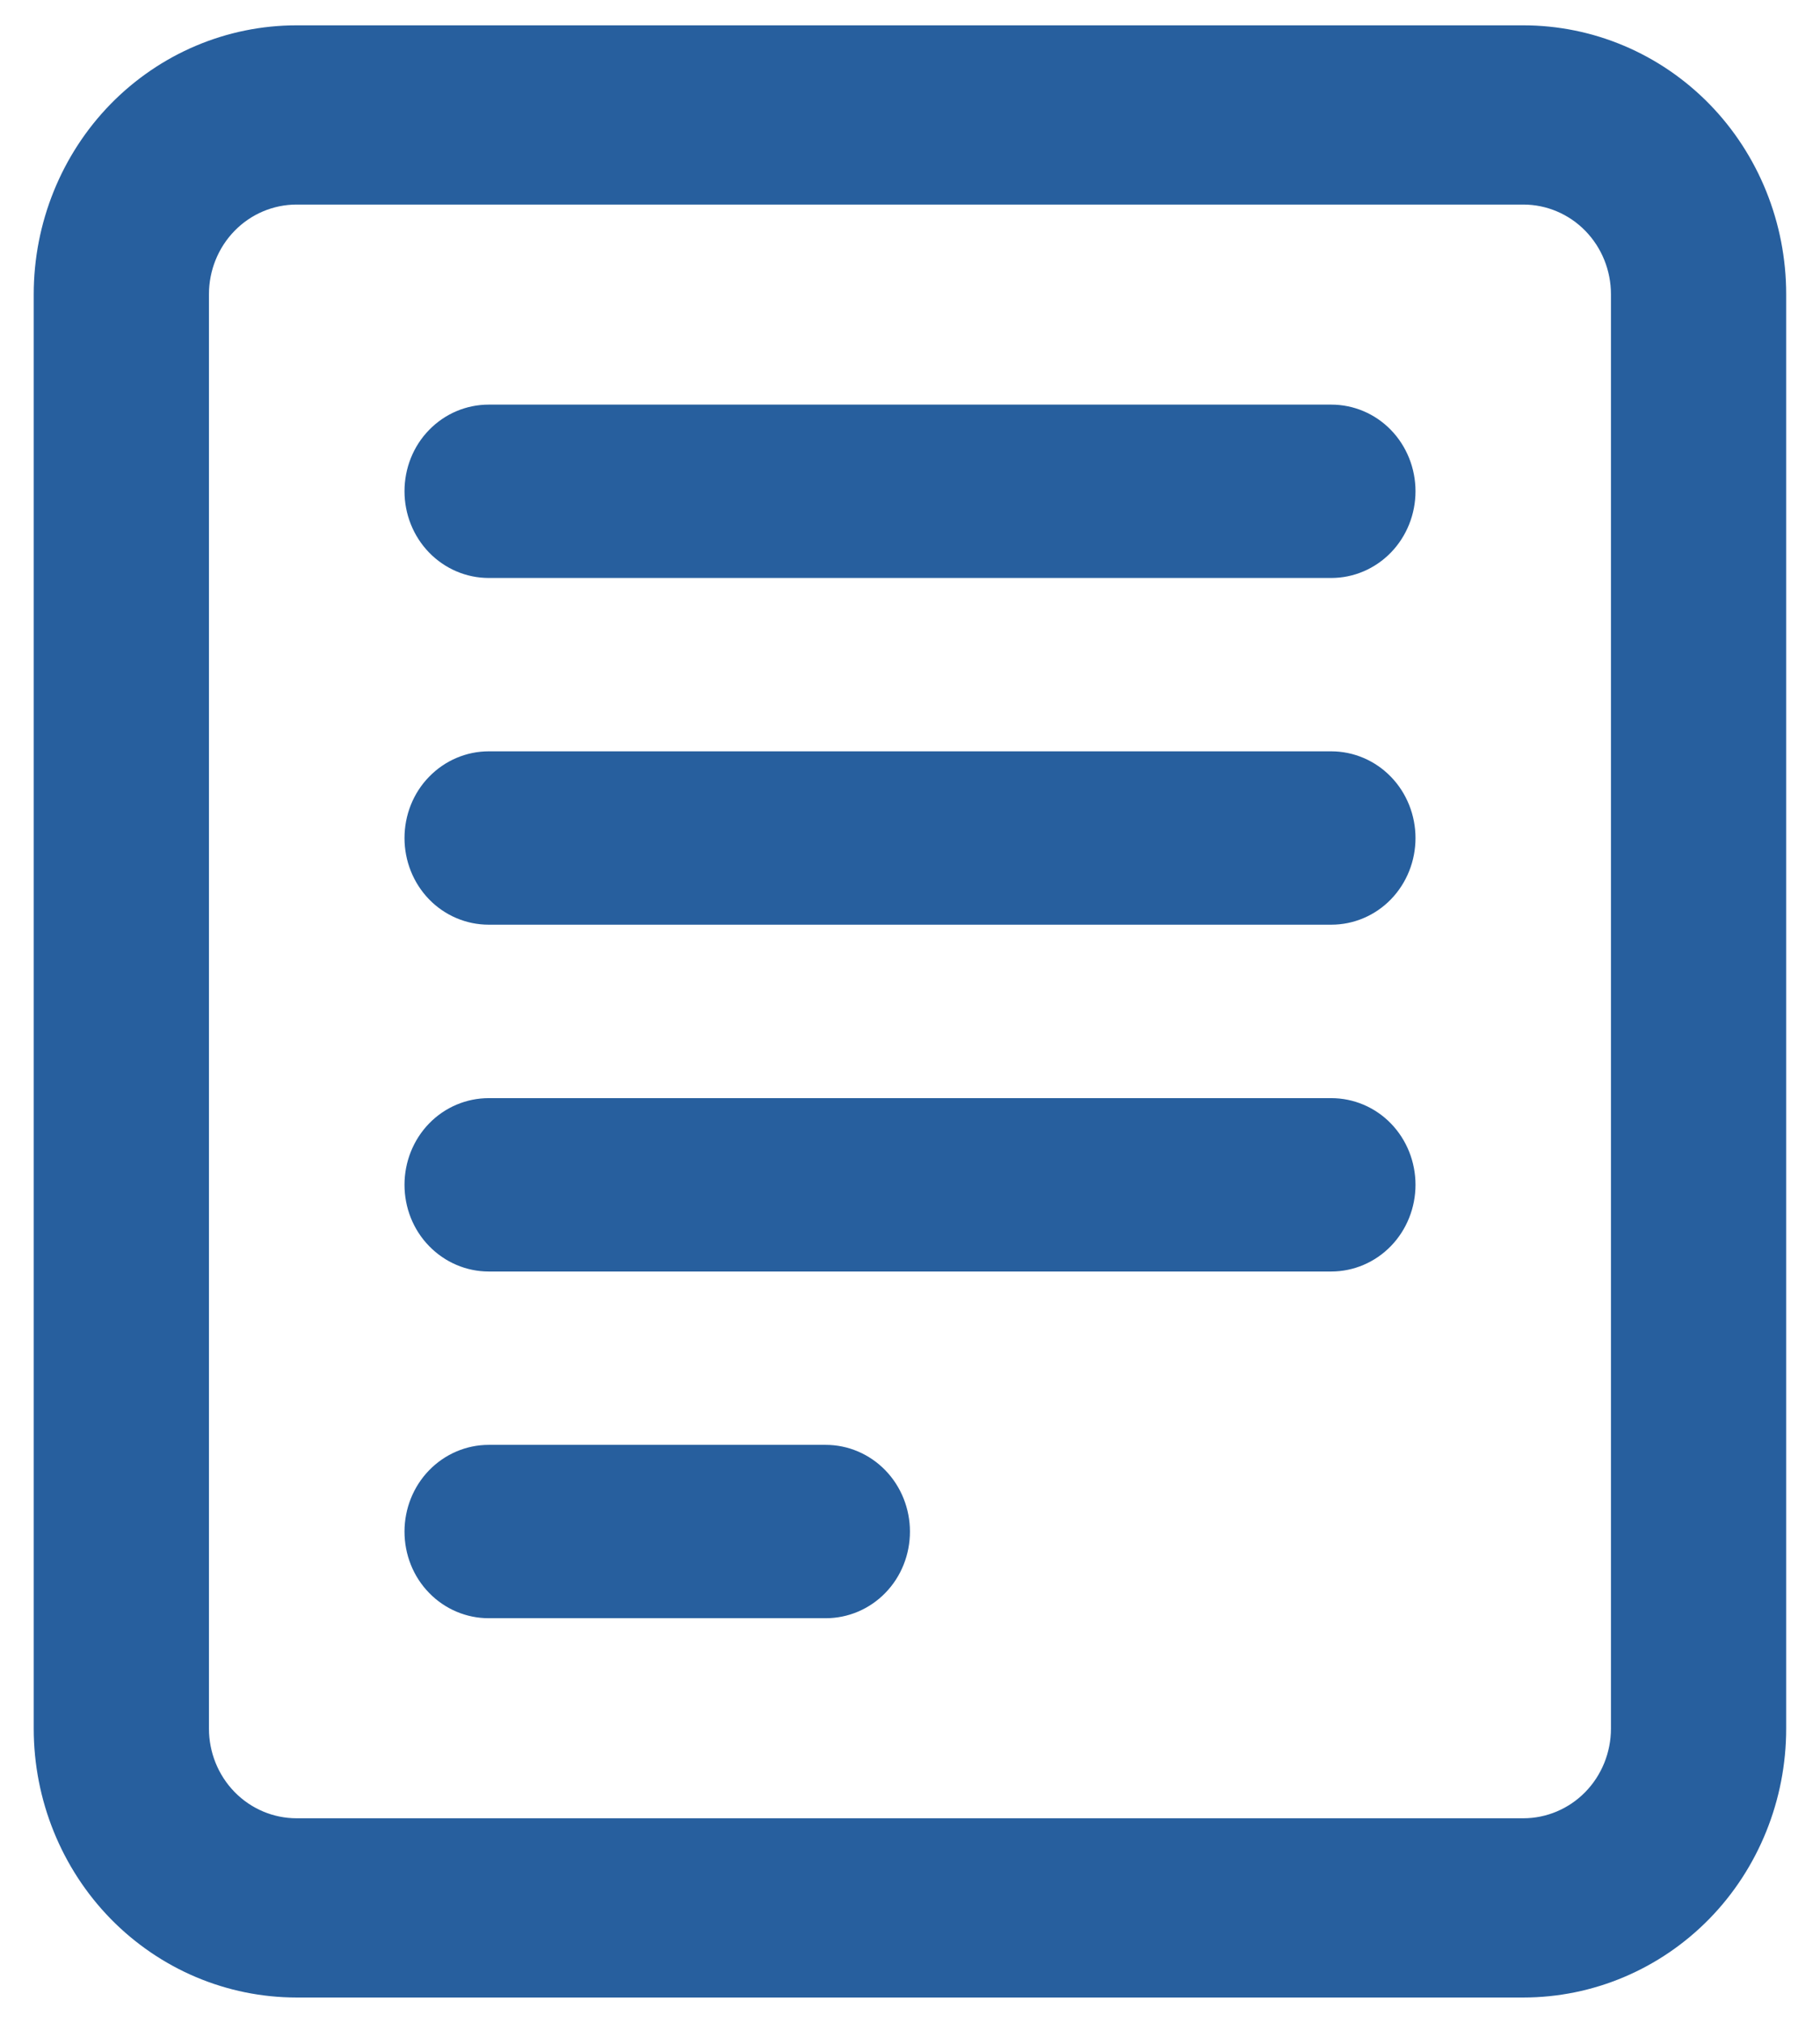 <svg width="18" height="20" viewBox="0 0 18 20" fill="none" xmlns="http://www.w3.org/2000/svg">
<path d="M2.933 0.559H15.066C15.672 0.559 16.254 0.804 16.685 1.244C17.115 1.684 17.357 2.284 17.357 2.909V17.091C17.357 17.716 17.115 18.316 16.685 18.756C16.254 19.196 15.672 19.441 15.066 19.441H2.933C2.327 19.441 1.746 19.196 1.315 18.756C0.885 18.316 0.642 17.716 0.642 17.091V2.909C0.642 2.284 0.885 1.684 1.315 1.244C1.746 0.804 2.327 0.559 2.933 0.559ZM2.933 1.714C2.619 1.714 2.319 1.842 2.1 2.066C1.88 2.291 1.758 2.595 1.758 2.909V17.091C1.758 17.405 1.88 17.709 2.1 17.934C2.319 18.158 2.619 18.286 2.933 18.286H15.066C15.38 18.286 15.68 18.158 15.899 17.934C16.119 17.709 16.241 17.405 16.241 17.091V2.909C16.241 2.595 16.119 2.291 15.899 2.066C15.68 1.842 15.38 1.714 15.066 1.714H2.933Z" fill="#275F9E" stroke="#275F9E" stroke-width="0.617"/>
<path d="M4.833 14.594H8.167C8.303 14.594 8.436 14.65 8.535 14.752C8.634 14.854 8.691 14.995 8.691 15.143C8.691 15.291 8.635 15.432 8.535 15.534C8.436 15.636 8.303 15.691 8.167 15.691H4.833C4.697 15.691 4.564 15.636 4.465 15.534C4.365 15.432 4.309 15.291 4.309 15.143C4.309 14.995 4.366 14.854 4.465 14.752C4.564 14.65 4.697 14.594 4.833 14.594ZM4.833 11.166H13.167C13.303 11.166 13.436 11.221 13.535 11.323C13.634 11.425 13.691 11.566 13.691 11.714C13.691 11.862 13.634 12.003 13.535 12.105C13.436 12.207 13.303 12.263 13.167 12.263H4.833C4.697 12.263 4.564 12.207 4.465 12.105C4.365 12.003 4.309 11.862 4.309 11.714C4.309 11.566 4.366 11.425 4.465 11.323C4.564 11.221 4.697 11.166 4.833 11.166ZM4.833 7.737H13.167C13.303 7.737 13.436 7.793 13.535 7.895C13.634 7.997 13.691 8.138 13.691 8.286C13.691 8.434 13.634 8.575 13.535 8.677C13.436 8.779 13.303 8.834 13.167 8.834H4.833C4.697 8.834 4.564 8.779 4.465 8.677C4.366 8.575 4.309 8.434 4.309 8.286C4.309 8.138 4.365 7.997 4.465 7.895C4.564 7.793 4.697 7.737 4.833 7.737ZM4.833 4.309H13.167C13.303 4.309 13.436 4.364 13.535 4.466C13.634 4.568 13.691 4.709 13.691 4.857C13.691 5.005 13.634 5.146 13.535 5.248C13.436 5.35 13.303 5.406 13.167 5.406H4.833C4.697 5.406 4.564 5.35 4.465 5.248C4.366 5.146 4.309 5.005 4.309 4.857C4.309 4.709 4.365 4.568 4.465 4.466C4.564 4.364 4.697 4.309 4.833 4.309Z" fill="#275F9E" stroke="#275F9E" stroke-width="0.617"/>
</svg>

